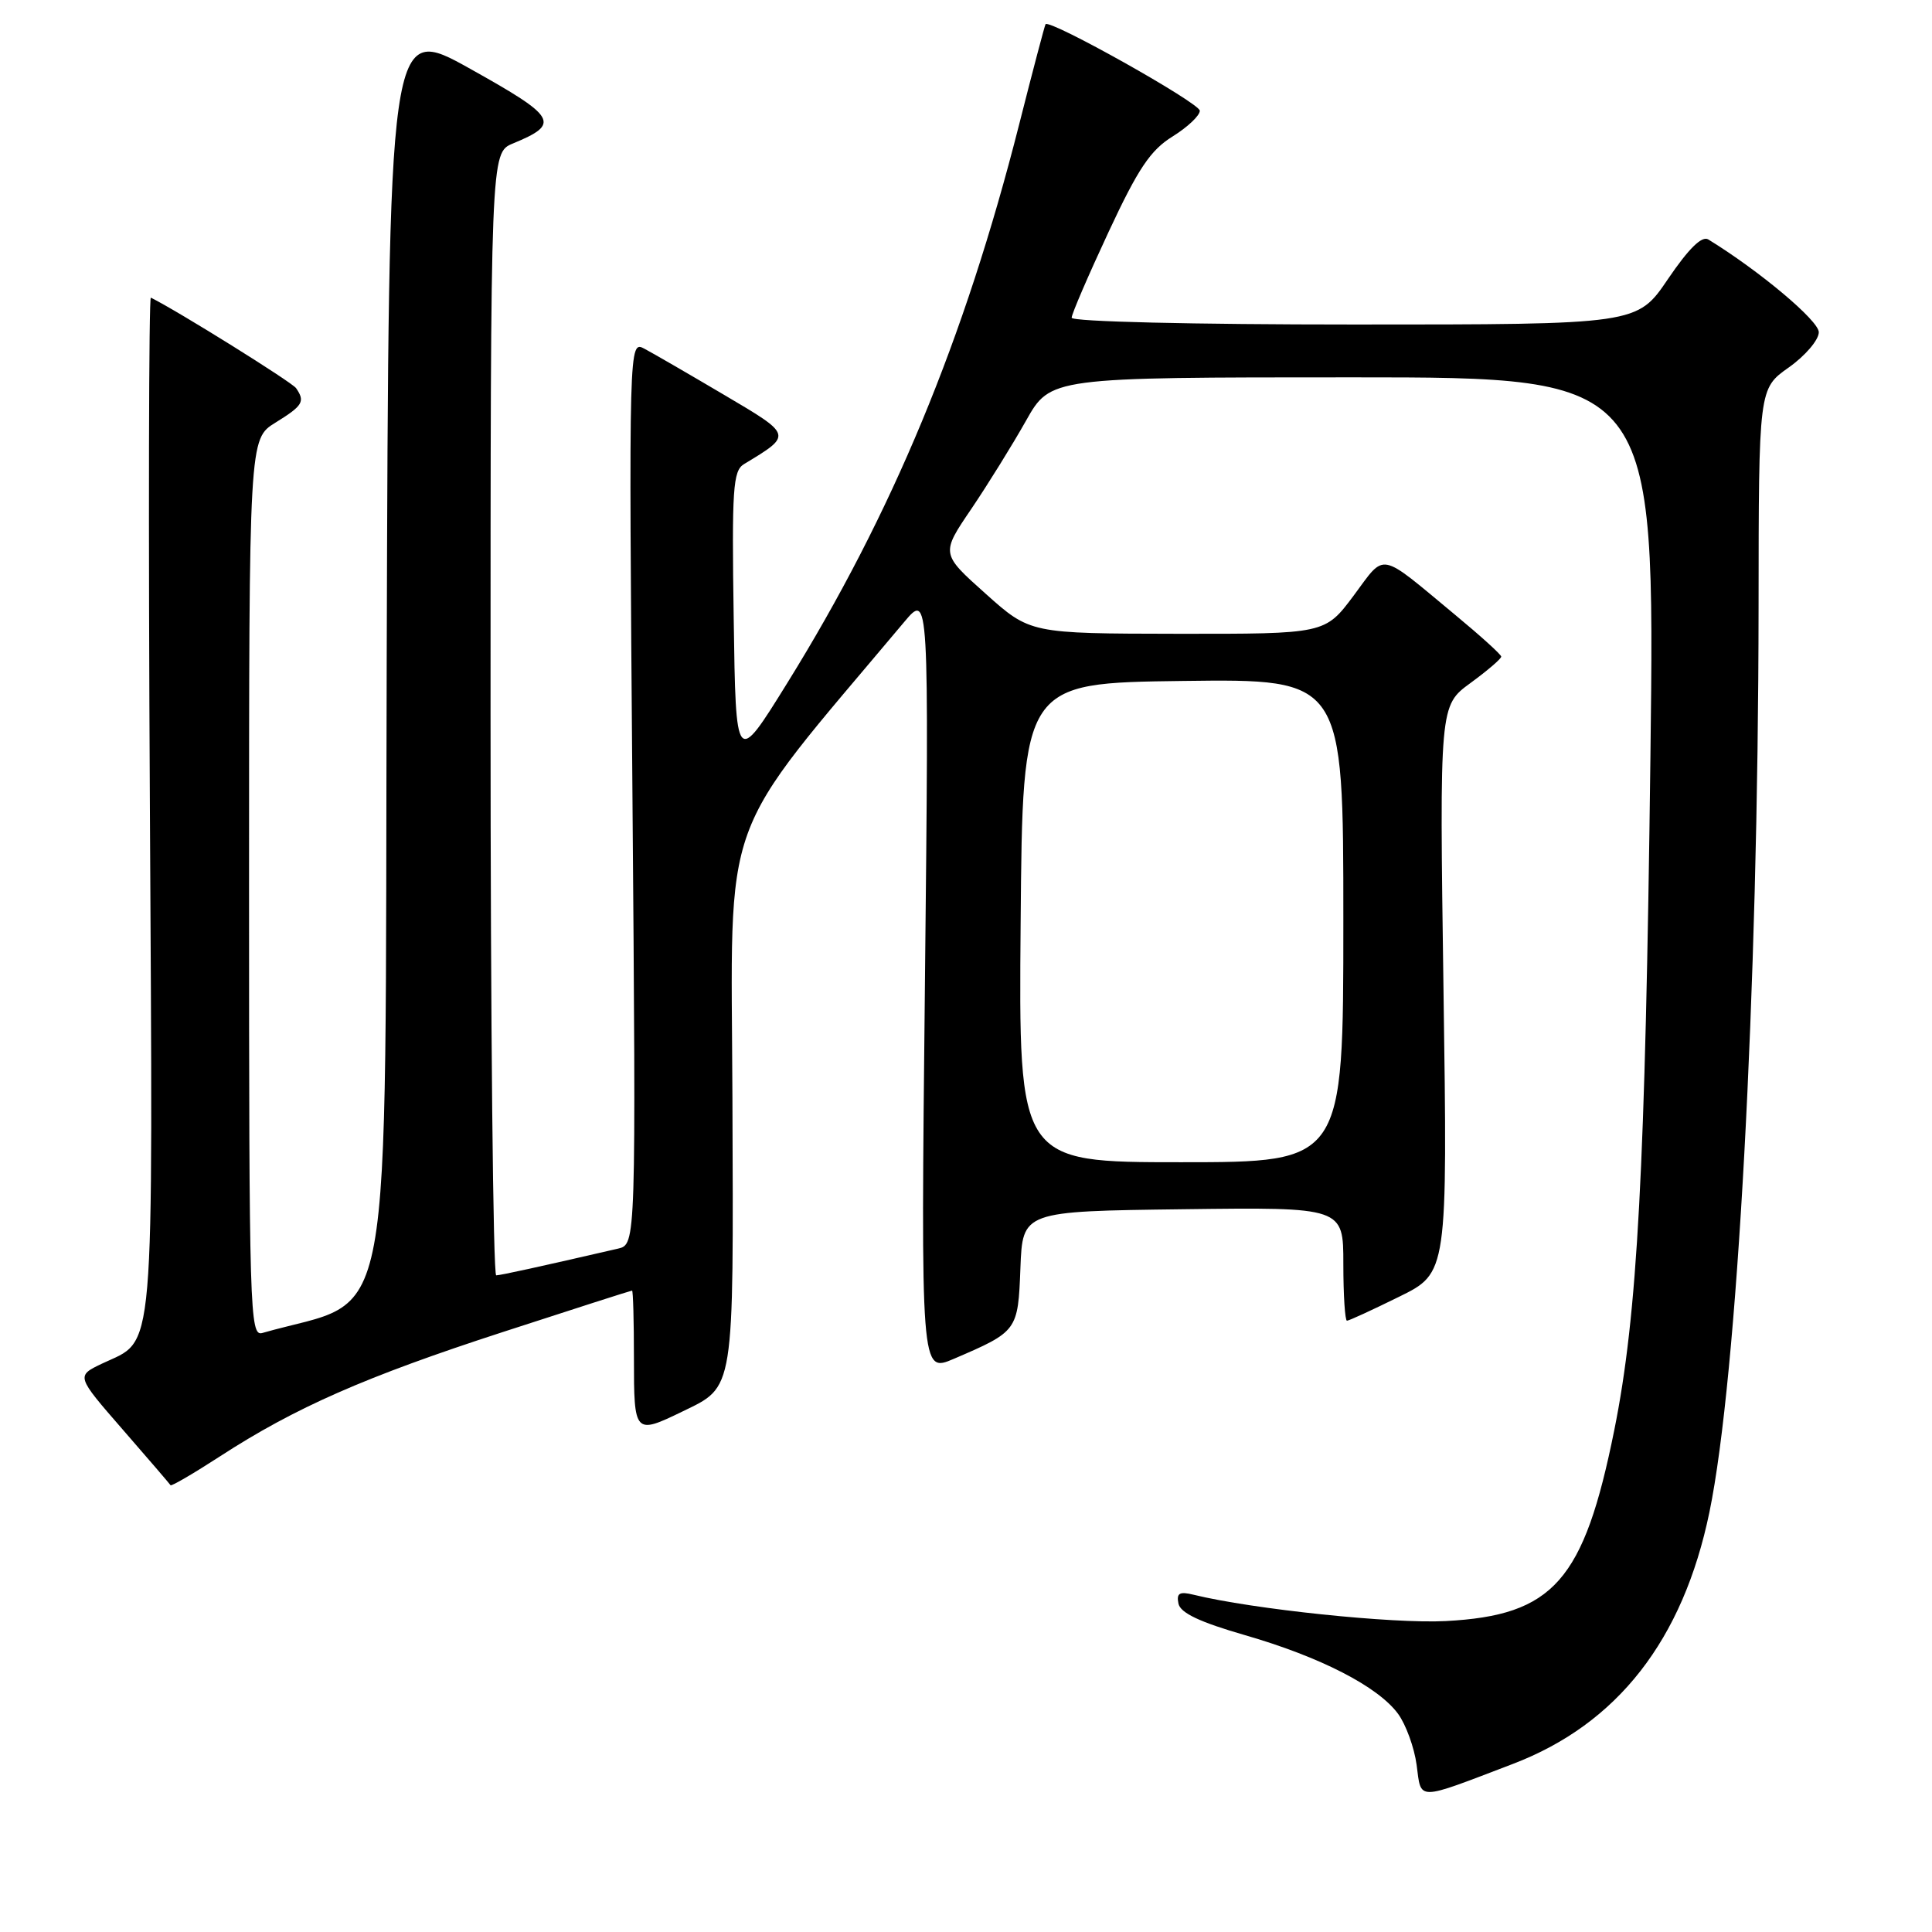 <?xml version="1.0" encoding="UTF-8" standalone="no"?>
<!DOCTYPE svg PUBLIC "-//W3C//DTD SVG 1.1//EN" "http://www.w3.org/Graphics/SVG/1.1/DTD/svg11.dtd" >
<svg xmlns="http://www.w3.org/2000/svg" xmlns:xlink="http://www.w3.org/1999/xlink" version="1.1" viewBox="0 0 256 256">
 <g >
 <path fill="currentColor"
d=" M 200.46 233.73 C 214.32 228.44 223.00 217.32 226.51 200.36 C 230.20 182.49 232.98 131.31 233.02 80.50 C 233.04 51.50 233.04 51.50 237.02 48.69 C 239.21 47.14 241.00 45.04 241.00 44.02 C 241.00 42.49 233.15 35.90 226.36 31.73 C 225.51 31.21 223.77 32.92 221.01 36.98 C 216.93 43.00 216.93 43.00 179.46 43.00 C 158.05 43.00 142.00 42.62 142.00 42.10 C 142.00 41.61 144.20 36.51 146.88 30.76 C 150.82 22.31 152.45 19.89 155.38 18.08 C 157.37 16.84 158.99 15.31 158.98 14.67 C 158.96 13.64 139.05 2.48 138.54 3.21 C 138.43 3.37 136.85 9.35 135.04 16.50 C 127.79 45.04 118.22 68.10 104.32 90.50 C 97.50 101.50 97.50 101.50 97.22 82.00 C 96.96 64.74 97.12 62.39 98.58 61.50 C 105.03 57.60 105.06 57.70 95.93 52.31 C 91.29 49.57 86.56 46.83 85.41 46.22 C 83.32 45.10 83.32 45.10 83.80 105.00 C 84.28 164.89 84.28 164.89 81.89 165.45 C 71.44 167.86 66.39 168.97 65.75 168.99 C 65.34 168.99 65.00 135.53 65.00 94.62 C 65.00 20.24 65.00 20.24 67.97 19.01 C 74.30 16.39 73.82 15.55 62.31 9.12 C 51.50 3.08 51.50 3.08 51.24 87.50 C 50.96 180.08 52.55 171.52 34.75 176.63 C 33.10 177.11 33.00 173.83 33.00 117.65 C 33.00 58.16 33.00 58.16 36.50 56.00 C 40.14 53.75 40.46 53.21 39.23 51.43 C 38.68 50.64 23.55 41.20 19.99 39.44 C 19.72 39.30 19.65 69.52 19.86 106.60 C 20.26 181.62 20.64 177.30 13.49 180.70 C 10.09 182.33 10.09 182.33 16.25 189.41 C 19.65 193.31 22.50 196.64 22.60 196.80 C 22.69 196.97 25.64 195.25 29.14 192.98 C 39.14 186.49 48.44 182.41 66.63 176.50 C 75.91 173.48 83.61 171.01 83.75 171.01 C 83.89 171.00 84.00 175.05 84.00 180.00 C 84.00 190.02 84.08 190.11 90.43 187.03 C 97.37 183.66 97.20 184.71 97.05 145.40 C 96.90 106.68 94.97 112.01 119.80 82.43 C 123.10 78.50 123.10 78.50 122.56 130.21 C 122.01 181.92 122.01 181.92 126.37 180.06 C 134.84 176.42 134.89 176.36 135.21 168.03 C 135.50 160.50 135.50 160.50 156.75 160.23 C 178.00 159.96 178.00 159.96 178.00 167.48 C 178.00 171.62 178.22 175.00 178.48 175.00 C 178.75 175.00 181.85 173.57 185.38 171.83 C 191.81 168.67 191.81 168.67 191.27 131.08 C 190.74 93.50 190.74 93.50 194.85 90.50 C 197.10 88.85 198.94 87.28 198.92 87.00 C 198.90 86.72 196.17 84.25 192.85 81.50 C 182.54 72.95 183.66 73.16 179.36 78.93 C 175.57 84.00 175.57 84.00 156.04 83.98 C 136.50 83.95 136.50 83.95 130.59 78.66 C 124.67 73.37 124.67 73.37 128.70 67.44 C 130.91 64.17 134.17 58.91 135.95 55.75 C 139.19 50.00 139.19 50.00 179.25 50.00 C 219.31 50.00 219.31 50.00 218.69 100.25 C 218.01 155.07 216.98 174.21 213.90 189.50 C 209.87 209.49 205.85 214.05 191.56 214.80 C 184.56 215.17 165.98 213.23 158.15 211.31 C 156.29 210.85 155.87 211.10 156.15 212.48 C 156.40 213.72 158.95 214.93 164.98 216.67 C 174.95 219.55 182.59 223.47 185.25 227.09 C 186.29 228.51 187.40 231.56 187.71 233.86 C 188.35 238.66 187.52 238.67 200.46 233.73 Z  M 135.24 122.25 C 135.50 90.50 135.50 90.50 156.75 90.23 C 178.00 89.96 178.00 89.96 178.00 121.98 C 178.00 154.00 178.00 154.00 156.49 154.00 C 134.97 154.00 134.97 154.00 135.24 122.25 Z "/>
</g>
</svg>